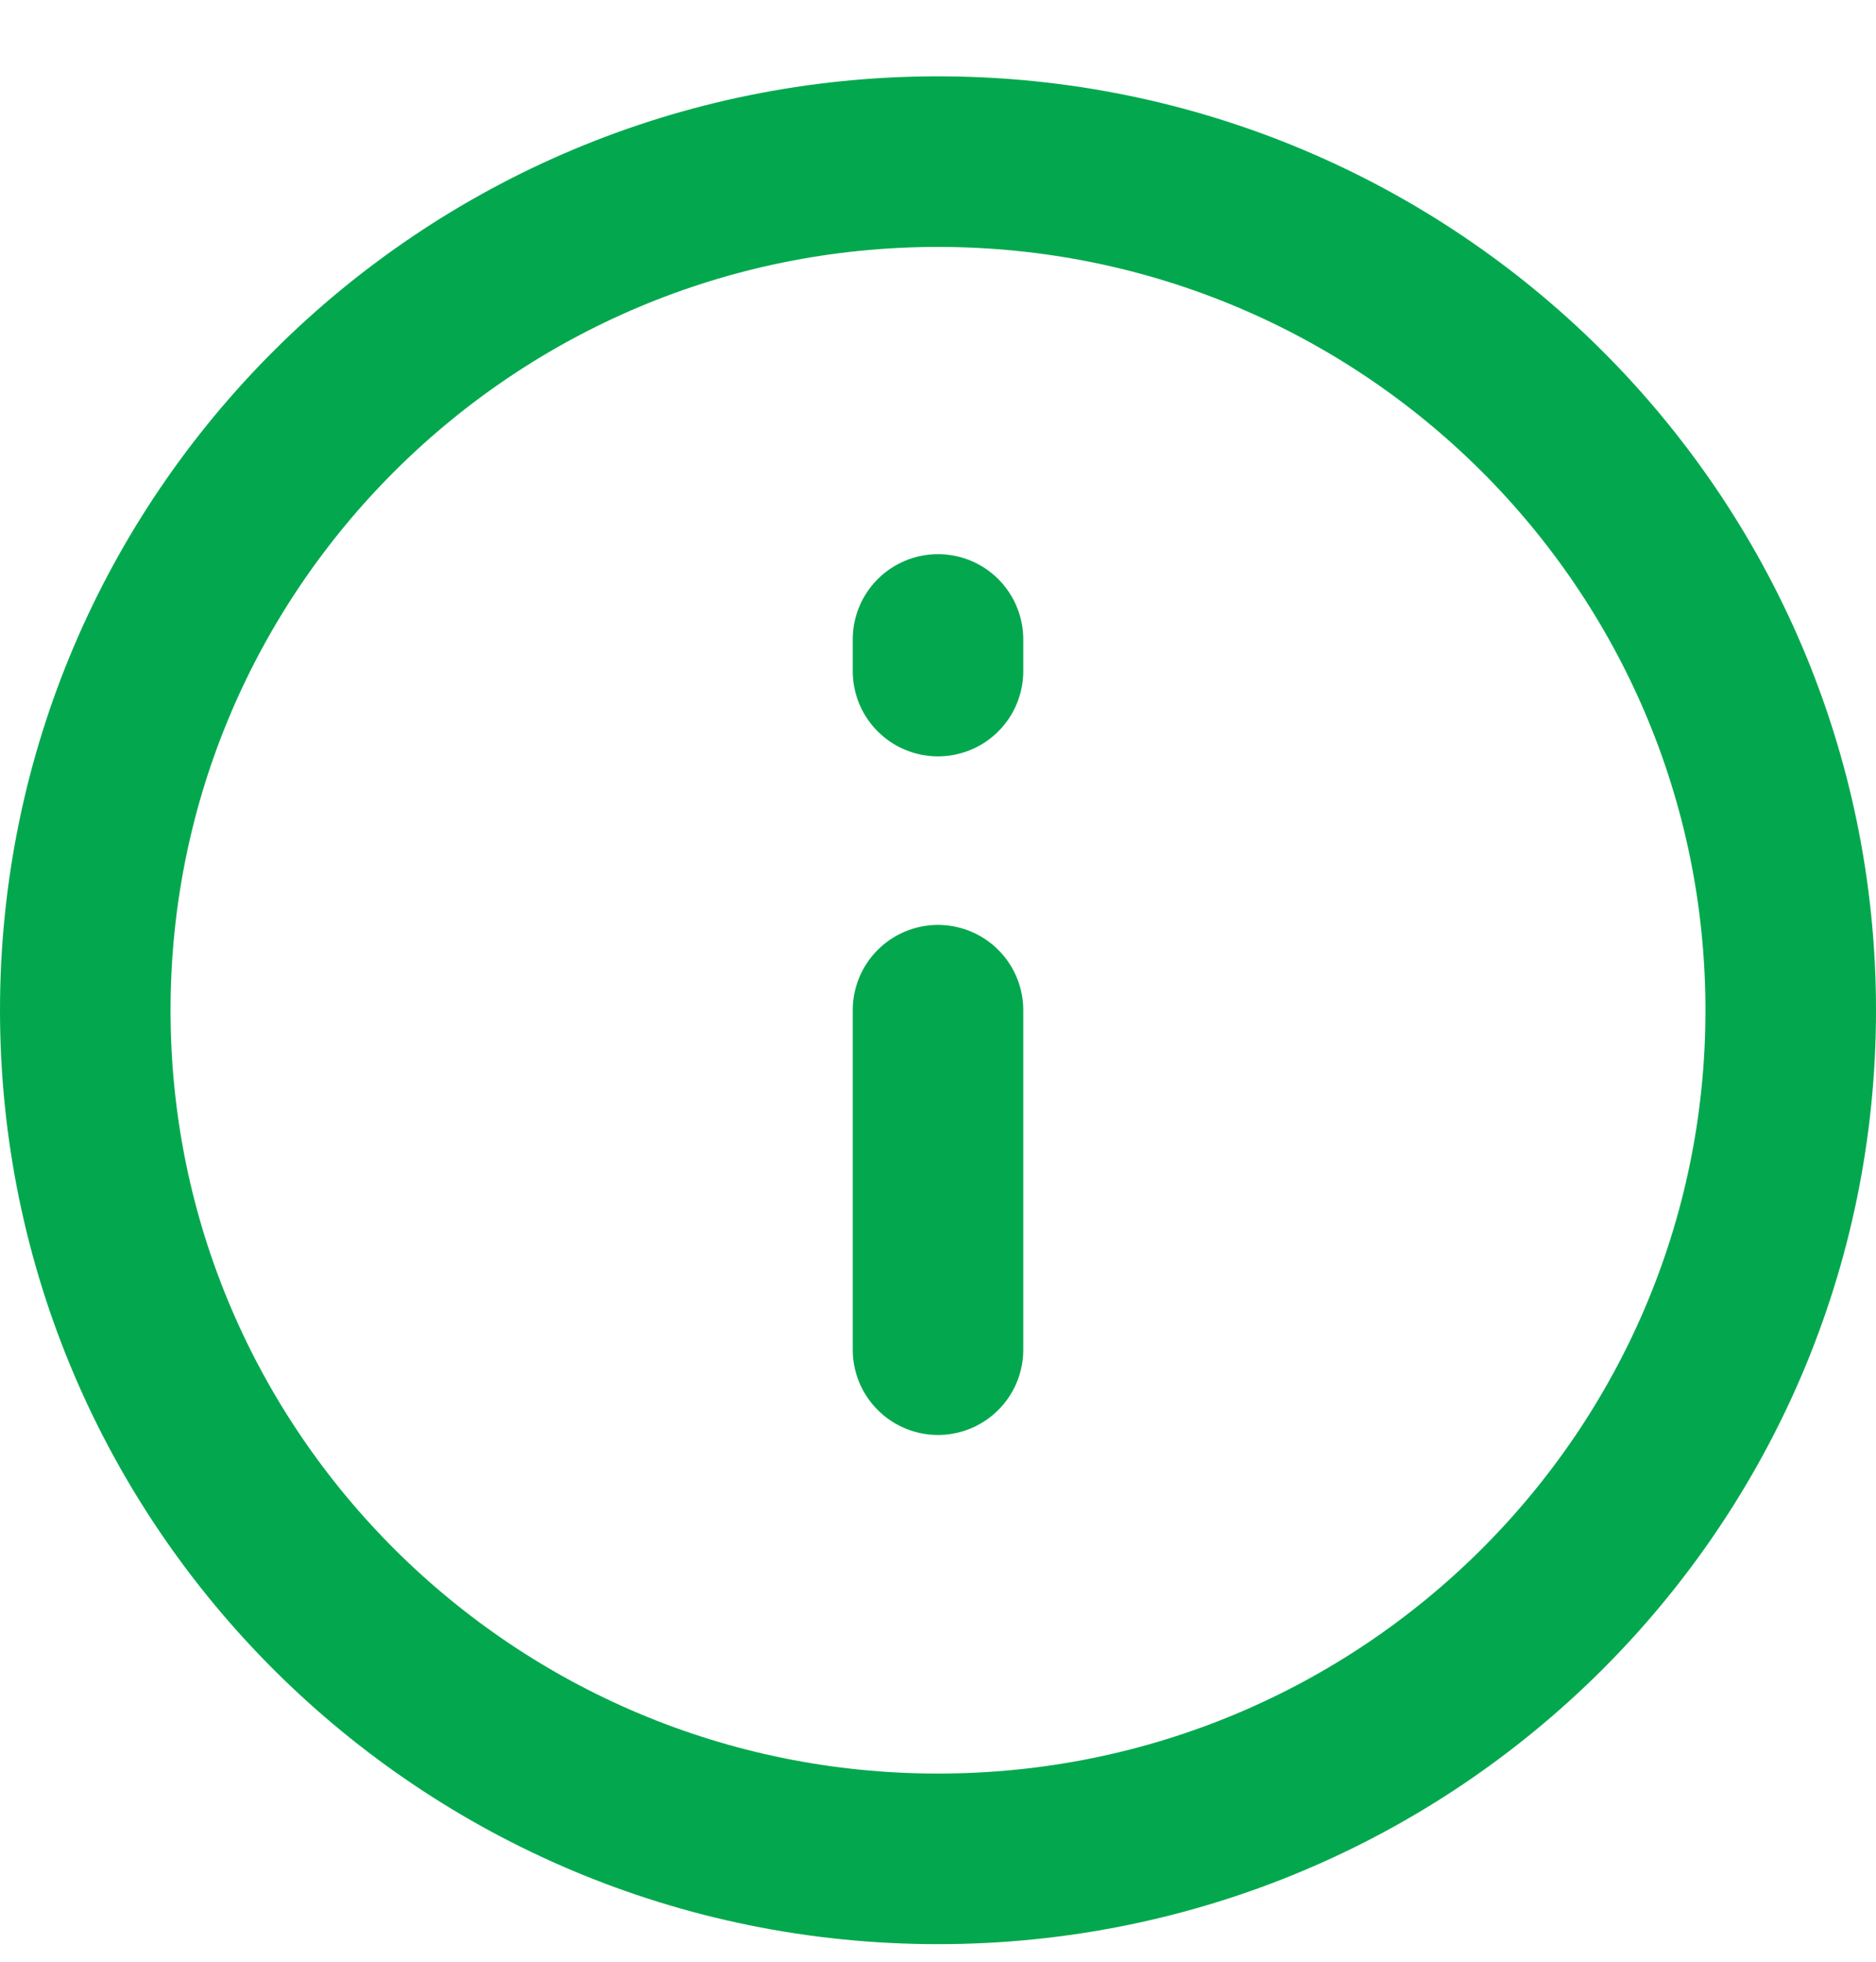 <svg width="22" height="23" viewBox="0 0 22 23" fill="none" xmlns="http://www.w3.org/2000/svg">
<path fill-rule="evenodd" clip-rule="evenodd" d="M11 21.794C16.523 21.794 21 17.34 21 11.845C21 6.349 16.523 1.895 11 1.895C5.477 1.895 1 6.349 1 11.845C1 17.34 5.477 21.794 11 21.794Z" stroke="#03A84E" stroke-width="2" stroke-linecap="round" stroke-linejoin="round"/>
<path d="M11 15.824V11.844" stroke="#03A84E" stroke-width="2" stroke-linecap="round" stroke-linejoin="round"/>
<path d="M11 7.868V7.497" stroke="#03A84E" stroke-width="2" stroke-linecap="round" stroke-linejoin="round"/>
</svg>
